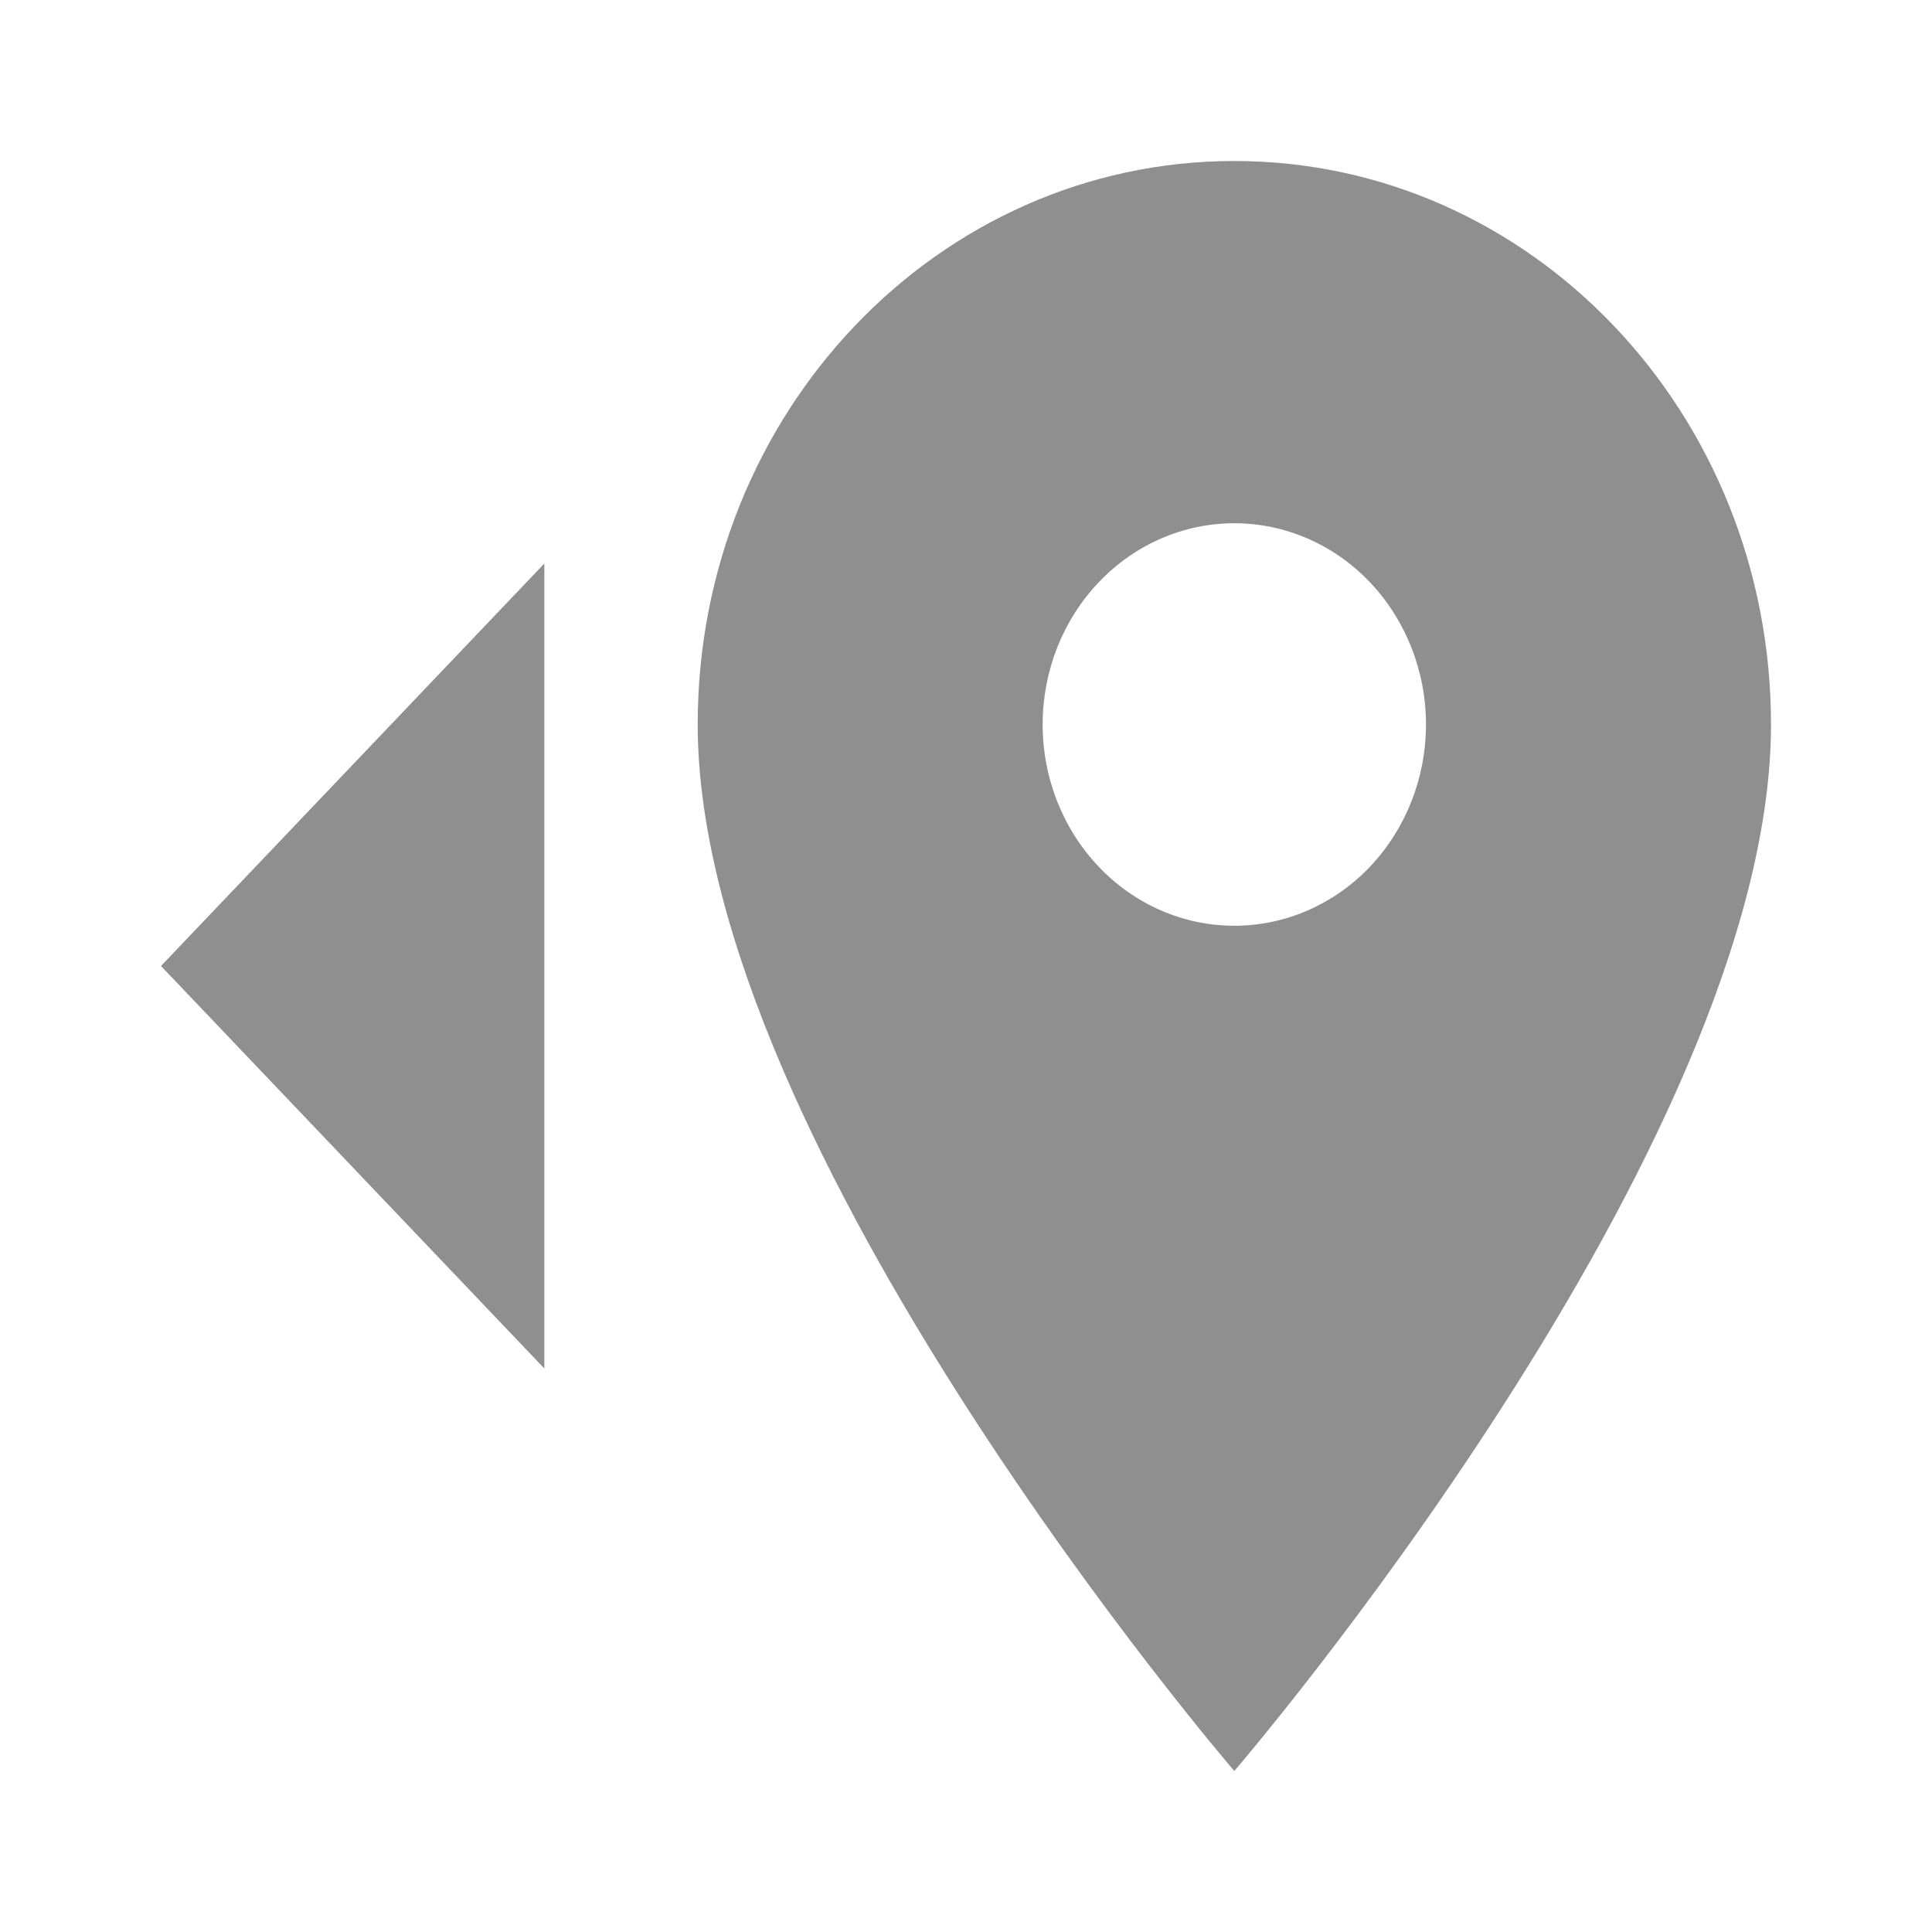 <svg width="24" height="24" viewBox="0 0 24 24" fill="none" xmlns="http://www.w3.org/2000/svg">
<path d="M15.333 11.5C14.702 11.5 14.096 11.237 13.65 10.768C13.203 10.299 12.952 9.663 12.952 9C12.952 8.337 13.203 7.701 13.65 7.232C14.096 6.763 14.702 6.5 15.333 6.5C15.965 6.5 16.57 6.763 17.017 7.232C17.463 7.701 17.714 8.337 17.714 9C17.714 9.663 17.463 10.299 17.017 10.768C16.57 11.237 15.965 11.5 15.333 11.5V11.5ZM8.667 9C8.667 14.25 15.333 22 15.333 22C15.333 22 22 14.25 22 9C22 5.13 19.019 2 15.333 2C11.648 2 8.667 5.13 8.667 9ZM6.762 7L2 12L6.762 17V7Z" fill="#8F8F8F"/>
</svg>
